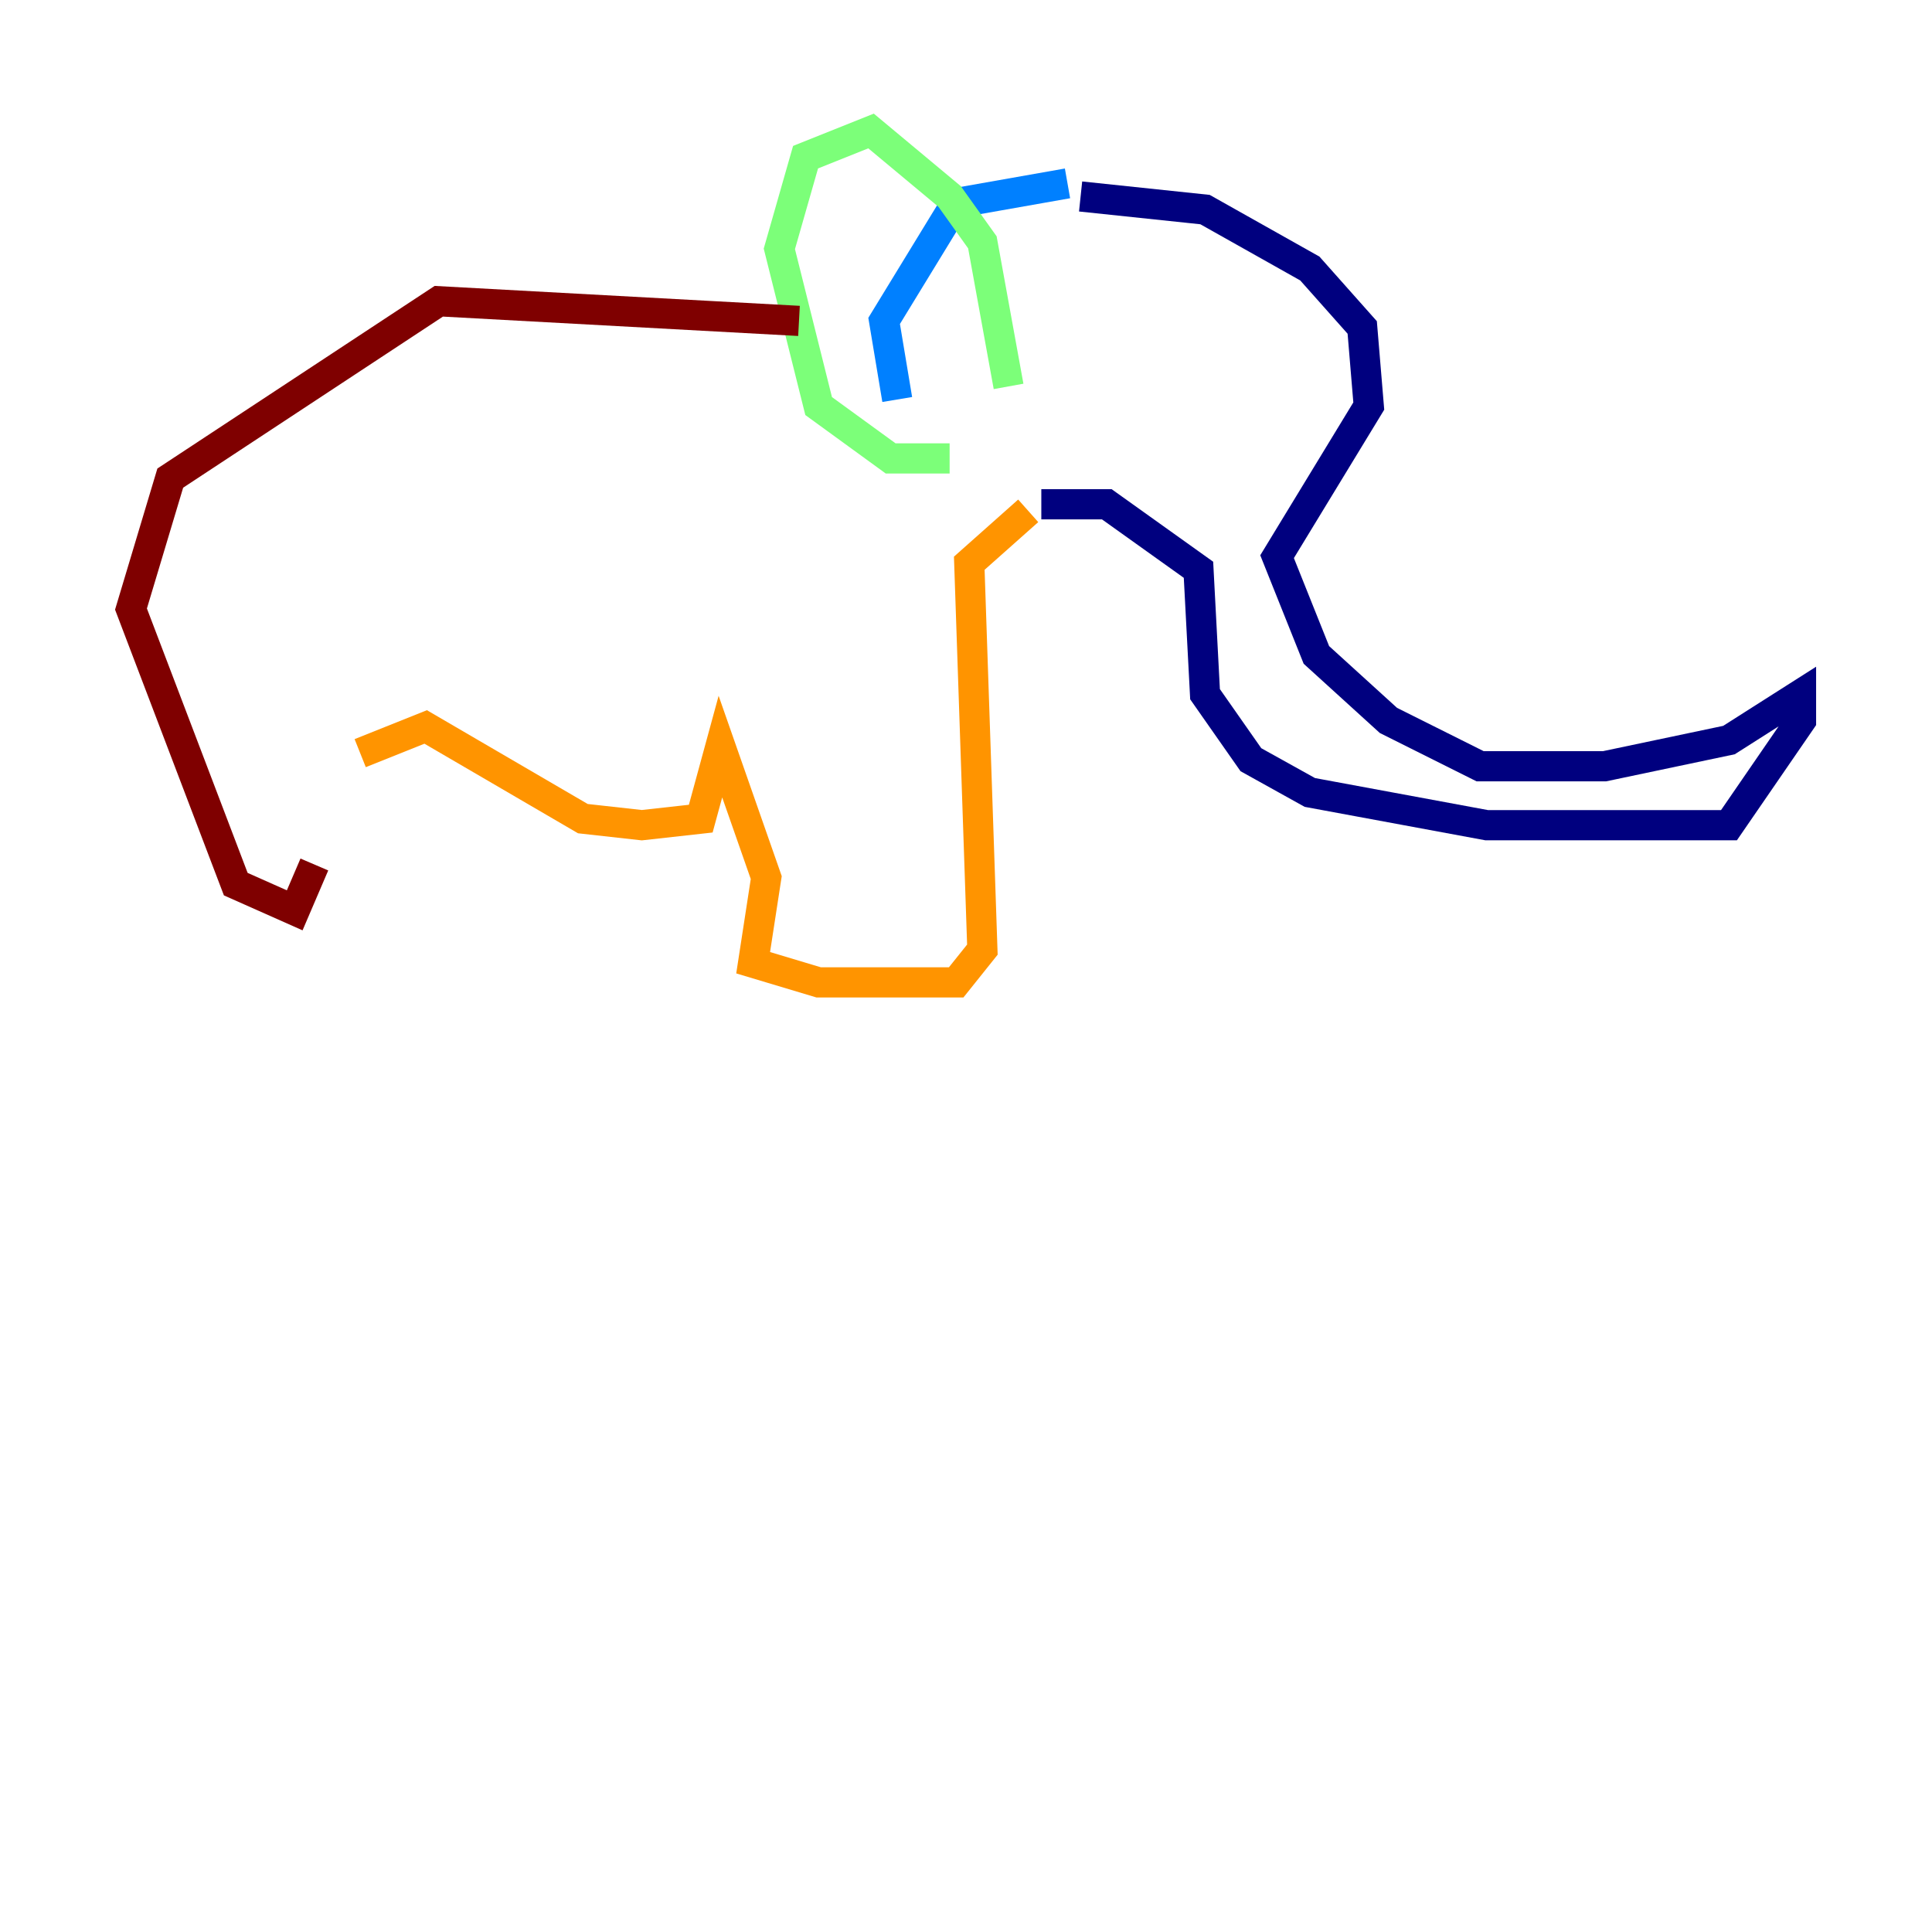 <?xml version="1.0" encoding="utf-8" ?>
<svg baseProfile="tiny" height="128" version="1.2" viewBox="0,0,128,128" width="128" xmlns="http://www.w3.org/2000/svg" xmlns:ev="http://www.w3.org/2001/xml-events" xmlns:xlink="http://www.w3.org/1999/xlink"><defs /><polyline fill="none" points="71.593,13.017 79.837,13.885 86.78,17.79 90.251,21.695 90.685,26.902 84.61,36.881 87.214,43.39 91.986,47.729 98.061,50.766 106.305,50.766 114.549,49.031 119.322,45.993 119.322,47.729 114.549,54.671 98.495,54.671 86.78,52.502 82.875,50.332 79.837,45.993 79.403,37.749 73.329,33.41 68.99,33.41" stroke="#00007f" stroke-width="2" /><polyline fill="none" points="70.725,12.149 63.349,13.451 58.576,21.261 59.444,26.468" stroke="#0080ff" stroke-width="2" /><polyline fill="none" points="66.82,25.6 65.085,16.054 62.915,13.017 57.709,8.678 53.37,10.414 51.634,16.488 54.237,26.902 59.01,30.373 62.915,30.373" stroke="#7cff79" stroke-width="2" /><polyline fill="none" points="68.122,33.844 64.217,37.315 65.085,62.915 63.349,65.085 54.237,65.085 49.898,63.783 50.766,58.142 47.729,49.464 46.427,54.237 42.522,54.671 38.617,54.237 28.203,48.163 23.864,49.898" stroke="#ff9400" stroke-width="2" /><polyline fill="none" points="52.936,21.261 29.071,19.959 11.281,31.675 8.678,40.352 15.62,58.576 19.525,60.312 20.827,57.275" stroke="#7f0000" stroke-width="2" /></svg>